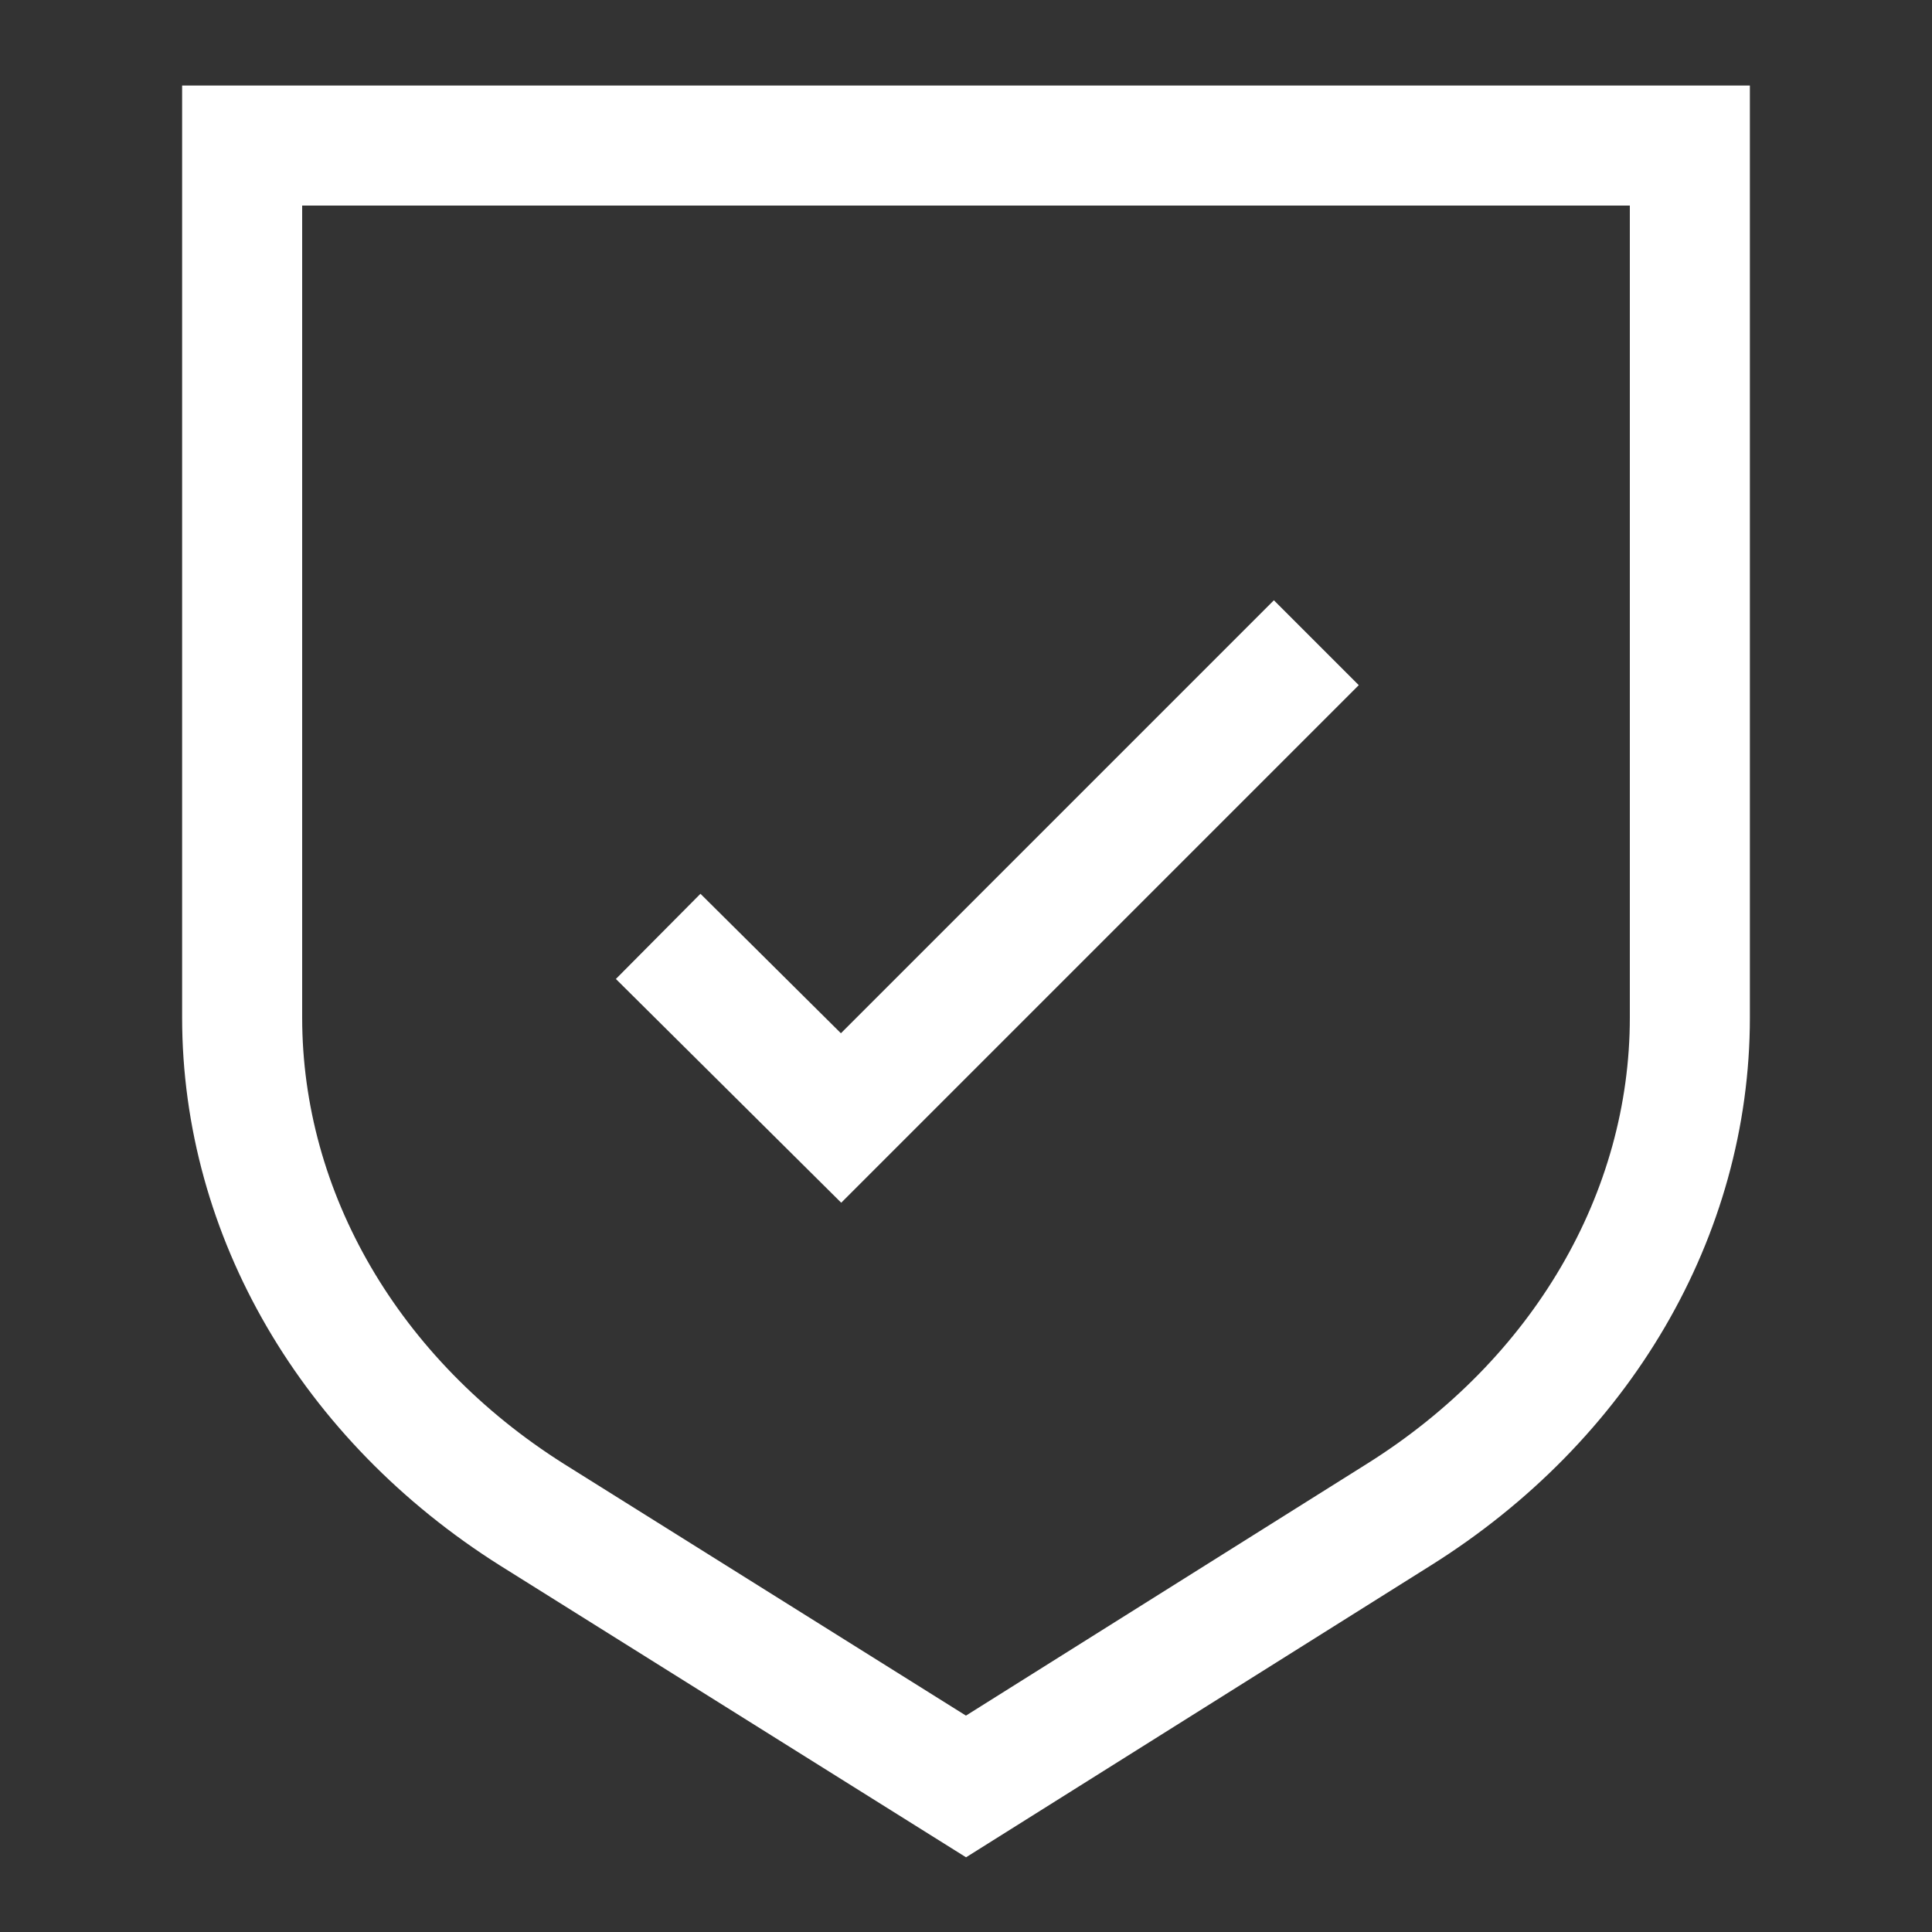 <?xml version="1.0" encoding="utf-8"?>
<!-- Generator: Adobe Illustrator 20.0.0, SVG Export Plug-In . SVG Version: 6.00 Build 0)  -->
<svg version="1.1" id="Layer_1" xmlns="http://www.w3.org/2000/svg" xmlns:xlink="http://www.w3.org/1999/xlink" x="0px" y="0px"
	 viewBox="0 0 150 150" style="enable-background:new 0 0 150 150;" xml:space="preserve">
<rect x="0" y="0" width="150" height="150" fill="#333333" stroke="none"/>
<style type="text/css">
	.st0{fill:none;stroke:#FFFFFF;stroke-width:9.32;stroke-miterlimit:10;}
</style>
<g>
	<path class="st0" d="M108.6,117.6L75,138.7l-33.7-21.1C27.2,108.7,18.8,94.3,18.8,79V11.3h112.4V79
		C131.2,94.3,122.8,108.7,108.6,117.6z"/>
	<polyline class="st0" points="51.1,72.7 65.3,86.8 102.2,49.9 	"/>
</g>
</svg>

